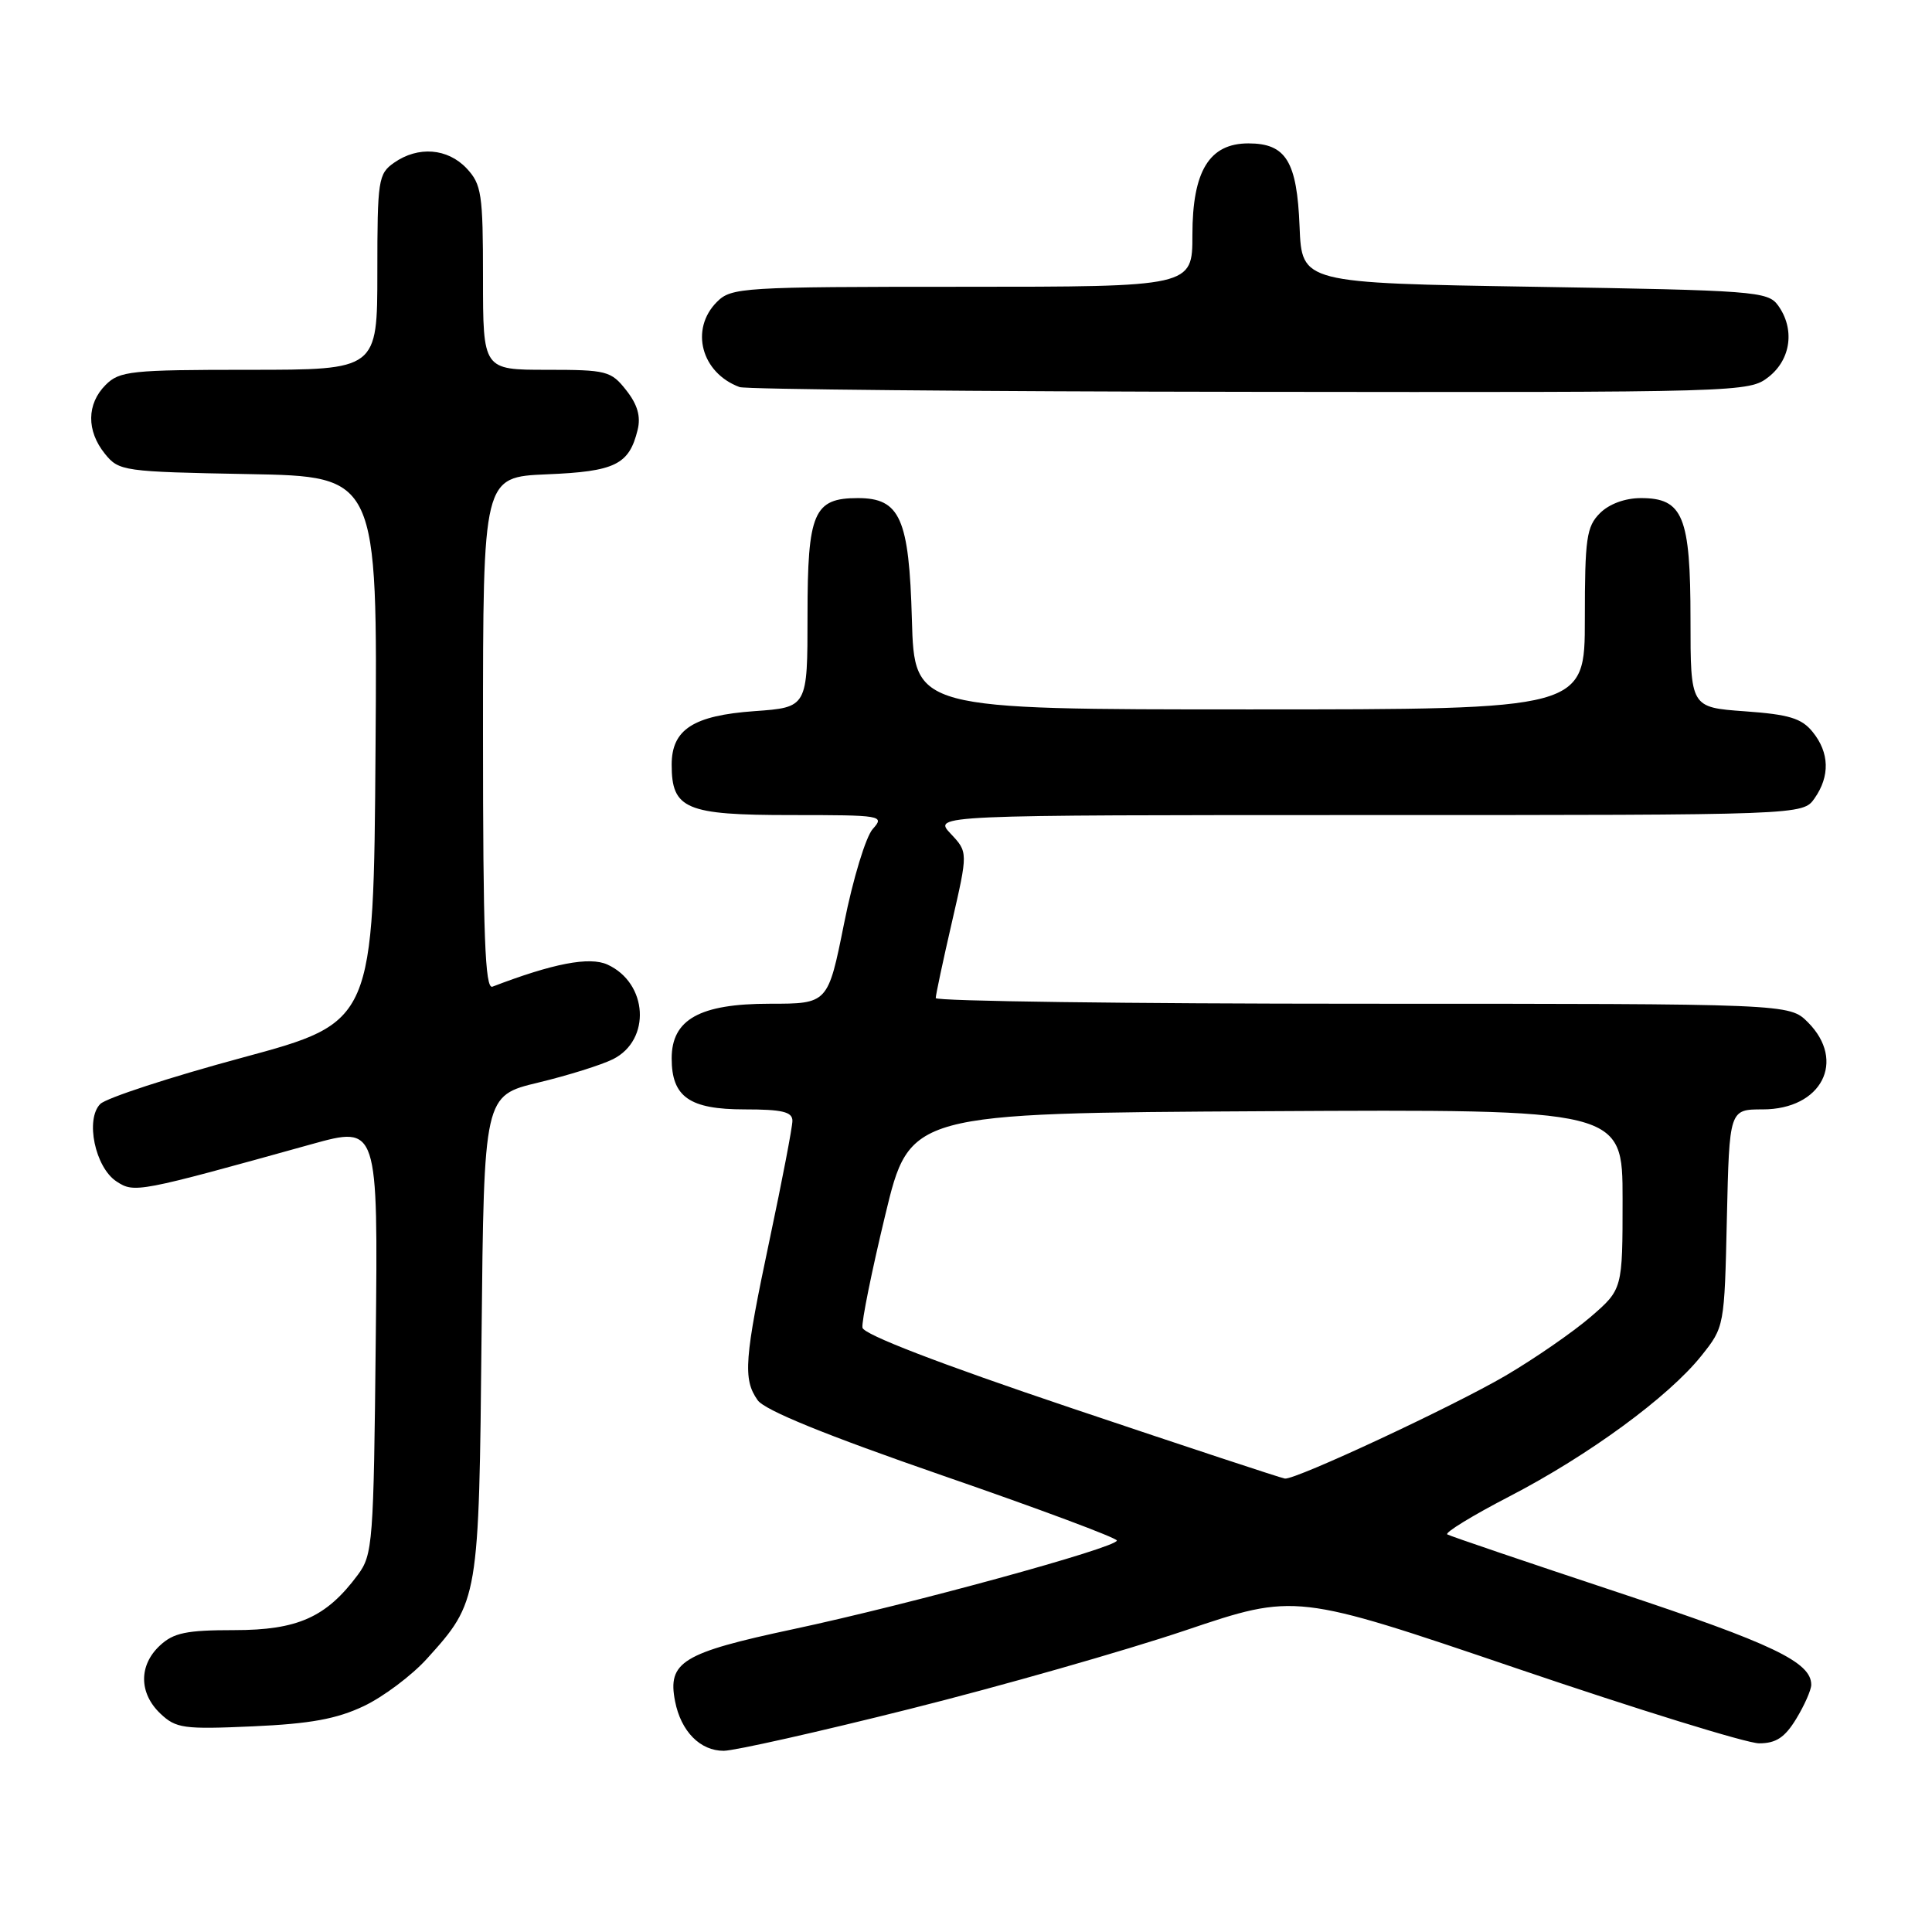 <?xml version="1.0" encoding="UTF-8" standalone="no"?>
<!DOCTYPE svg PUBLIC "-//W3C//DTD SVG 1.1//EN" "http://www.w3.org/Graphics/SVG/1.1/DTD/svg11.dtd" >
<svg xmlns="http://www.w3.org/2000/svg" xmlns:xlink="http://www.w3.org/1999/xlink" version="1.1" viewBox="0 0 256 256">
 <g >
 <path fill="currentColor"
d=" M 120.50 226.46 C 132.60 223.43 149.06 218.73 157.08 216.03 C 171.66 211.11 171.66 211.11 200.91 221.05 C 216.99 226.52 231.48 231.00 233.09 231.00 C 235.33 231.00 236.50 230.23 238.01 227.75 C 239.10 225.96 239.99 223.94 240.00 223.25 C 240.01 220.24 234.92 217.81 214.37 210.99 C 202.34 207.00 192.18 203.55 191.78 203.32 C 191.38 203.10 195.10 200.82 200.03 198.27 C 210.52 192.83 221.08 185.10 225.43 179.66 C 228.49 175.83 228.50 175.79 228.82 161.41 C 229.15 147.00 229.15 147.00 233.57 147.00 C 241.37 147.00 244.68 140.59 239.55 135.45 C 237.09 133.00 237.09 133.00 180.55 133.00 C 149.45 133.00 124.00 132.66 123.99 132.25 C 123.99 131.84 124.95 127.32 126.13 122.21 C 128.27 112.91 128.27 112.91 125.96 110.46 C 123.65 108.00 123.65 108.00 181.27 108.00 C 238.89 108.00 238.89 108.00 240.44 105.78 C 242.50 102.84 242.41 99.73 240.19 96.99 C 238.72 95.17 237.06 94.67 231.19 94.25 C 224.00 93.73 224.00 93.73 224.00 82.09 C 224.00 68.43 223.01 66.00 217.44 66.00 C 215.33 66.00 213.23 66.77 212.00 68.00 C 210.22 69.78 210.00 71.33 210.00 82.00 C 210.00 94.00 210.00 94.00 165.58 94.00 C 121.17 94.00 121.17 94.00 120.83 82.10 C 120.46 68.68 119.27 66.00 113.67 66.00 C 107.82 66.00 107.00 67.90 107.00 81.52 C 107.00 93.73 107.00 93.73 99.97 94.23 C 91.86 94.81 89.00 96.66 89.00 101.33 C 89.00 107.21 90.87 108.00 104.81 108.00 C 116.88 108.00 117.25 108.06 115.65 109.84 C 114.73 110.85 113.02 116.47 111.85 122.34 C 109.71 133.00 109.71 133.00 101.99 133.00 C 92.72 133.00 89.00 135.08 89.00 140.24 C 89.00 145.35 91.36 147.00 98.65 147.00 C 103.64 147.00 105.00 147.32 105.00 148.51 C 105.00 149.33 103.65 156.38 102.00 164.16 C 98.62 180.12 98.42 182.73 100.39 185.53 C 101.31 186.86 109.40 190.15 124.88 195.51 C 137.59 199.90 147.99 203.78 147.99 204.13 C 148.00 205.06 120.56 212.58 105.08 215.88 C 90.40 219.01 88.43 220.22 89.45 225.43 C 90.23 229.42 92.78 232.00 95.90 231.99 C 97.33 231.98 108.40 229.50 120.50 226.46 Z  M 48.22 226.06 C 50.82 224.82 54.57 222.00 56.57 219.79 C 63.43 212.20 63.47 211.99 63.81 176.84 C 64.13 145.18 64.13 145.18 71.31 143.45 C 75.27 142.50 79.73 141.10 81.24 140.34 C 86.30 137.79 85.85 130.26 80.49 127.81 C 78.11 126.73 73.30 127.65 65.25 130.74 C 64.27 131.11 64.00 124.00 64.00 97.21 C 64.00 63.21 64.00 63.21 72.46 62.85 C 81.52 62.48 83.36 61.57 84.49 56.96 C 84.93 55.18 84.47 53.60 82.98 51.71 C 80.97 49.15 80.40 49.00 72.43 49.00 C 64.00 49.00 64.00 49.00 64.00 36.81 C 64.00 25.68 63.81 24.43 61.83 22.31 C 59.31 19.64 55.41 19.33 52.22 21.56 C 50.12 23.03 50.00 23.82 50.00 36.06 C 50.00 49.00 50.00 49.00 33.00 49.00 C 17.33 49.00 15.84 49.16 14.00 51.00 C 11.48 53.52 11.44 57.09 13.91 60.14 C 15.76 62.43 16.34 62.51 32.92 62.82 C 50.02 63.13 50.02 63.13 49.76 99.28 C 49.50 135.44 49.50 135.44 32.12 140.14 C 22.55 142.72 14.09 145.49 13.29 146.28 C 11.27 148.31 12.60 154.69 15.44 156.55 C 17.81 158.10 18.21 158.03 41.29 151.61 C 50.09 149.17 50.09 149.17 49.79 177.51 C 49.51 204.46 49.40 206.00 47.41 208.68 C 43.24 214.30 39.44 216.00 31.04 216.00 C 24.71 216.00 23.00 216.35 21.19 218.04 C 18.37 220.66 18.40 224.35 21.25 227.06 C 23.32 229.02 24.32 229.16 33.50 228.75 C 41.13 228.41 44.62 227.77 48.22 226.06 Z  M 234.37 49.93 C 237.33 47.59 237.85 43.55 235.58 40.44 C 234.25 38.61 232.38 38.47 203.33 38.00 C 172.50 37.50 172.50 37.50 172.20 30.03 C 171.86 21.37 170.40 19.00 165.42 19.00 C 160.24 19.00 158.00 22.66 158.00 31.13 C 158.00 38.00 158.00 38.00 127.50 38.00 C 98.33 38.00 96.91 38.09 95.00 40.00 C 91.38 43.62 92.92 49.42 98.00 51.29 C 98.83 51.59 129.25 51.88 165.62 51.92 C 231.05 52.00 231.76 51.98 234.37 49.93 Z  M 142.00 186.59 C 124.41 180.67 114.42 176.82 114.28 175.92 C 114.15 175.14 115.51 168.43 117.30 161.00 C 120.55 147.50 120.55 147.50 167.78 147.24 C 215.00 146.98 215.00 146.98 215.00 158.91 C 215.00 170.84 215.00 170.84 210.75 174.51 C 208.41 176.52 203.35 180.02 199.50 182.28 C 192.55 186.35 171.73 196.07 170.26 195.92 C 169.84 195.88 157.12 191.68 142.00 186.59 Z "/>
</g>
</svg>